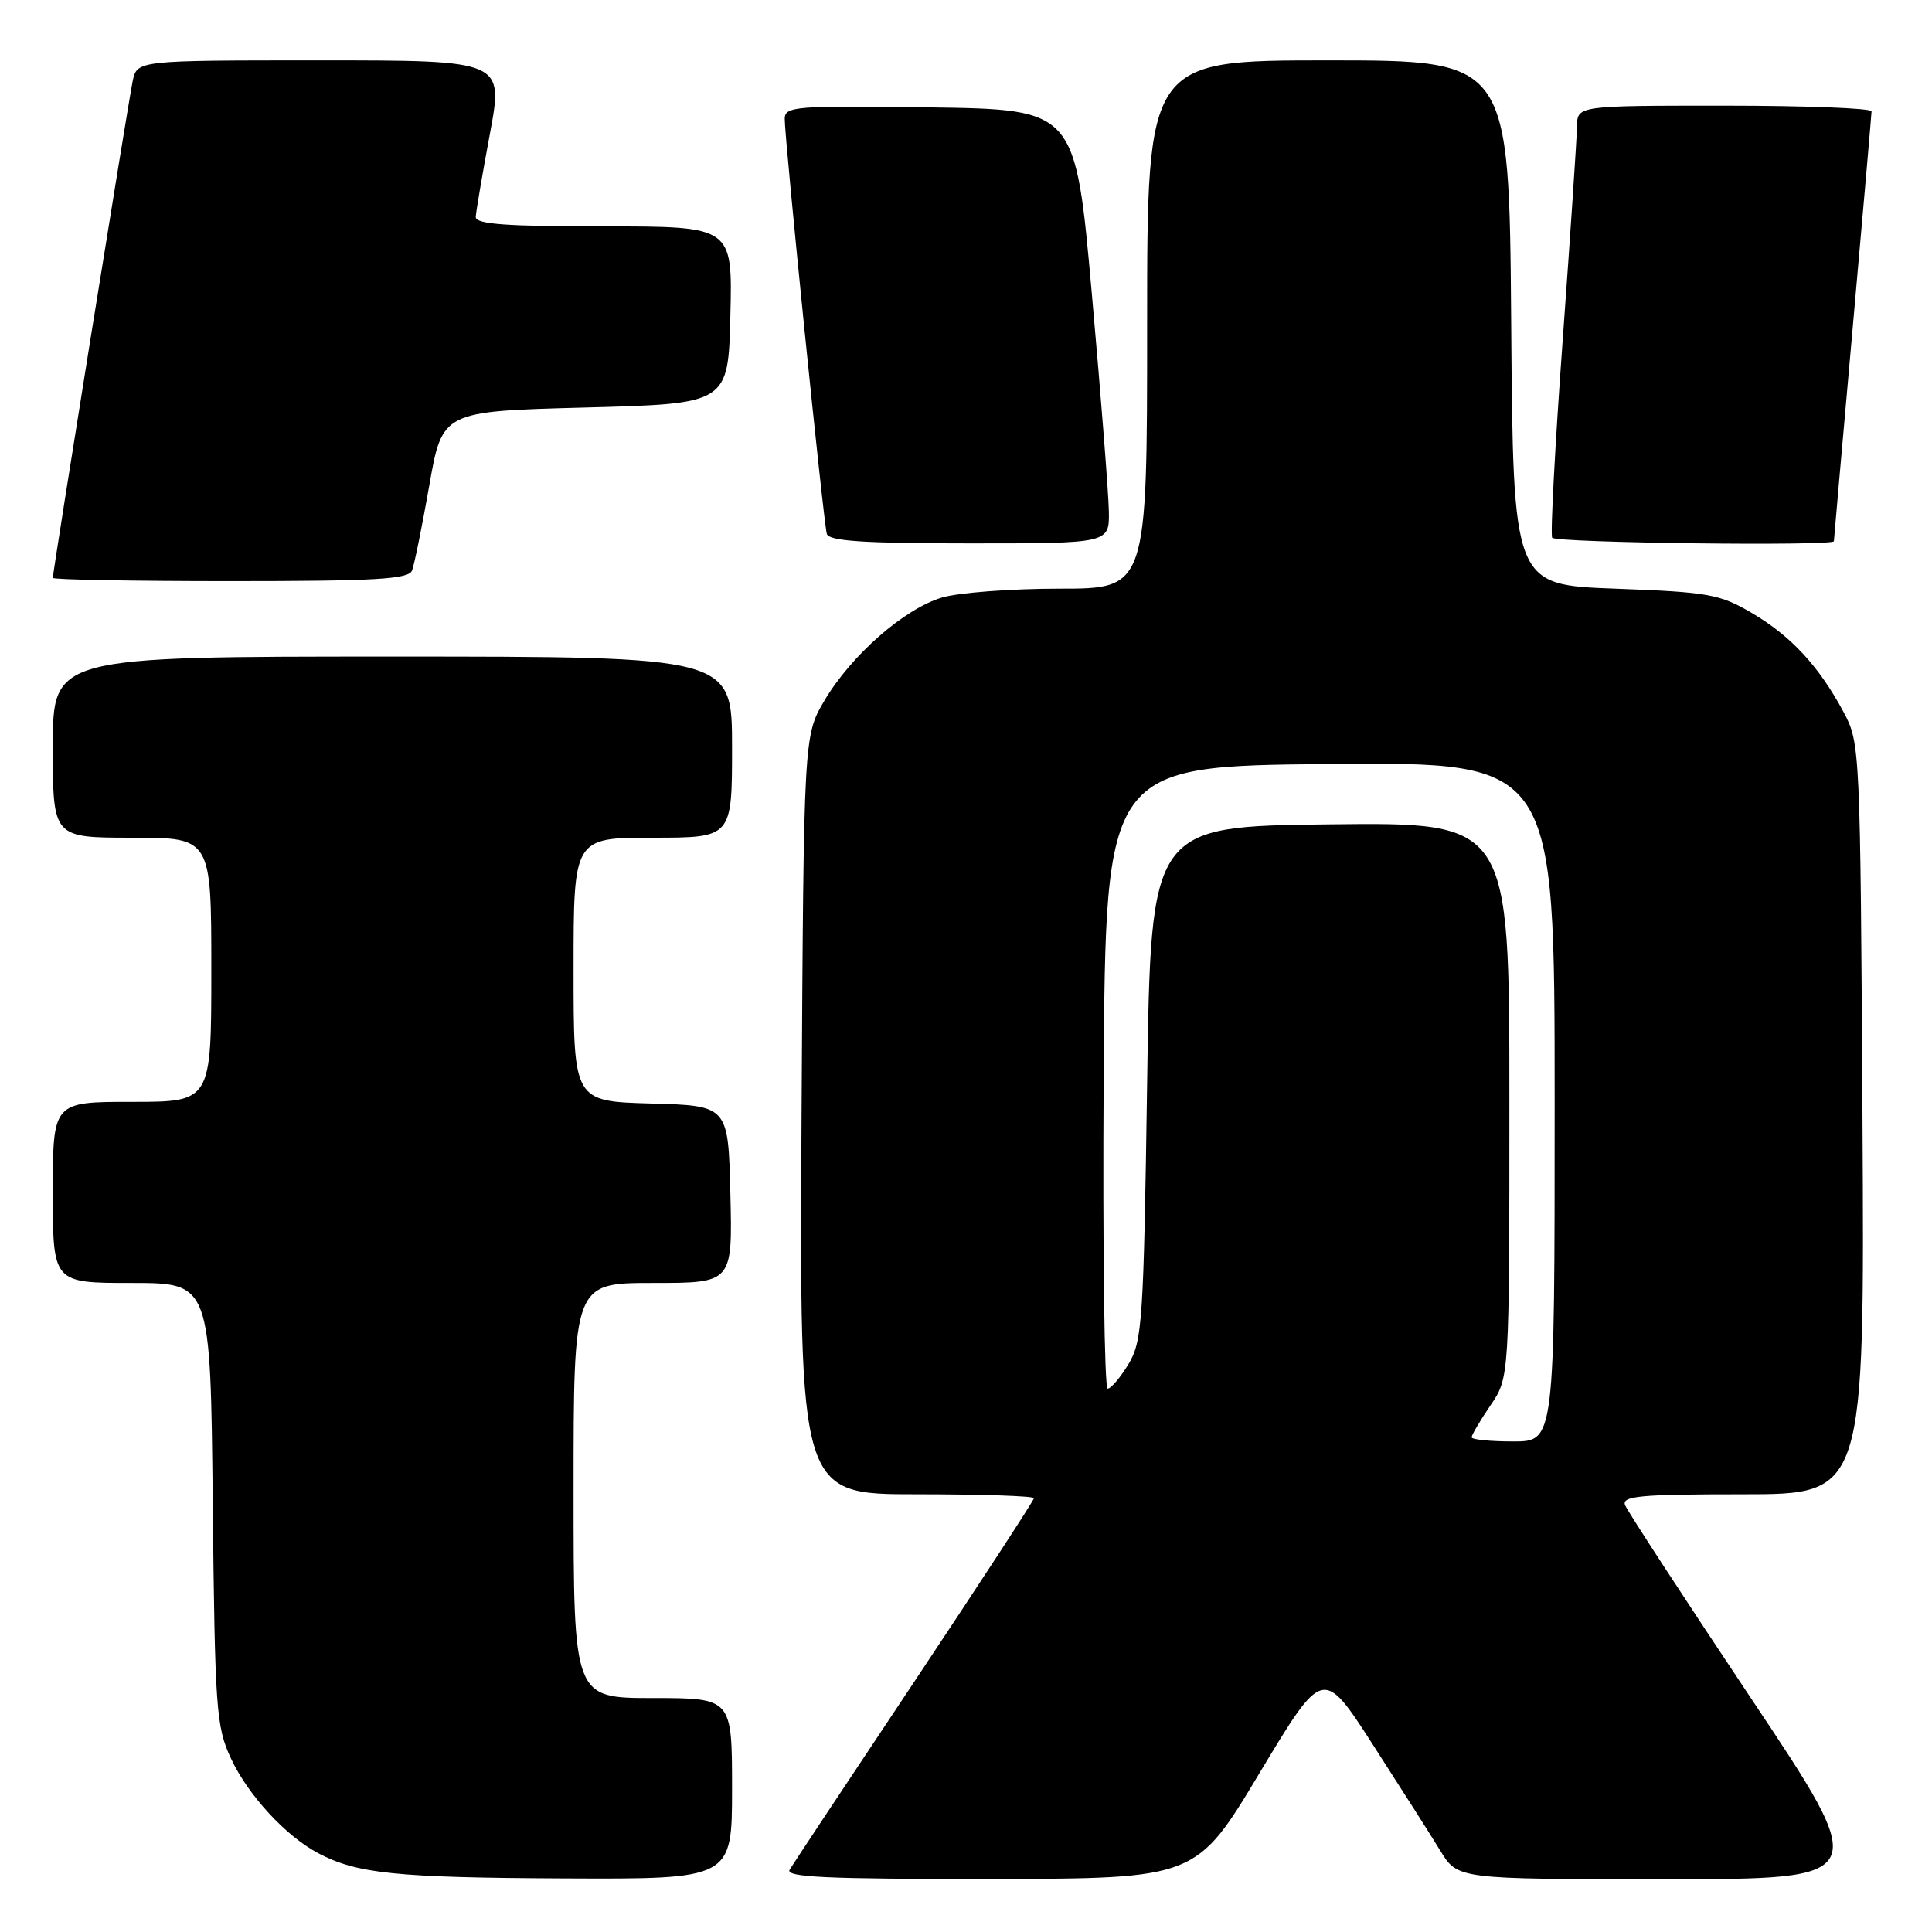 <?xml version="1.0" encoding="UTF-8" standalone="no"?>
<!DOCTYPE svg PUBLIC "-//W3C//DTD SVG 1.1//EN" "http://www.w3.org/Graphics/SVG/1.1/DTD/svg11.dtd" >
<svg xmlns="http://www.w3.org/2000/svg" xmlns:xlink="http://www.w3.org/1999/xlink" version="1.1" viewBox="0 0 256 256">
 <g >
 <path fill="currentColor"
d=" M 97.00 237.00 C 97.00 225.00 97.00 225.00 86.50 225.00 C 76.00 225.00 76.00 225.00 76.00 197.50 C 76.00 170.00 76.00 170.00 86.53 170.00 C 97.06 170.00 97.06 170.00 96.78 158.25 C 96.50 146.50 96.50 146.50 86.25 146.22 C 76.00 145.93 76.00 145.93 76.00 128.47 C 76.00 111.00 76.00 111.00 86.50 111.00 C 97.00 111.00 97.00 111.00 97.00 99.00 C 97.00 87.00 97.00 87.00 52.00 87.00 C 7.00 87.00 7.00 87.00 7.00 99.00 C 7.00 111.00 7.00 111.00 17.50 111.00 C 28.00 111.00 28.00 111.00 28.00 128.50 C 28.00 146.00 28.00 146.00 17.50 146.00 C 7.00 146.00 7.00 146.00 7.00 158.00 C 7.00 170.00 7.00 170.00 17.44 170.00 C 27.89 170.00 27.89 170.00 28.19 199.25 C 28.48 226.48 28.64 228.81 30.60 233.00 C 32.87 237.88 37.90 243.33 42.22 245.59 C 47.33 248.27 52.52 248.80 74.75 248.90 C 97.00 249.00 97.00 249.00 97.00 237.00 Z  M 166.90 234.93 C 175.31 220.93 175.31 220.93 181.94 231.22 C 185.58 236.87 189.60 243.19 190.86 245.25 C 193.16 249.00 193.16 249.00 220.59 249.00 C 248.02 249.00 248.02 249.00 231.95 224.93 C 223.11 211.68 215.63 200.21 215.33 199.43 C 214.87 198.23 217.37 198.00 230.93 198.00 C 247.07 198.00 247.07 198.00 246.79 148.25 C 246.50 99.16 246.47 98.45 244.30 94.38 C 241.03 88.28 237.34 84.29 232.14 81.23 C 227.87 78.72 226.43 78.46 214.00 78.00 C 200.50 77.50 200.50 77.50 200.24 42.75 C 199.97 8.00 199.97 8.00 175.99 8.00 C 152.00 8.00 152.00 8.00 152.00 43.00 C 152.00 78.00 152.00 78.00 140.37 78.00 C 133.97 78.00 126.97 78.53 124.81 79.18 C 119.80 80.67 112.75 86.87 109.23 92.85 C 106.50 97.50 106.50 97.50 106.21 147.75 C 105.93 198.00 105.93 198.00 121.46 198.00 C 130.01 198.00 137.00 198.23 137.00 198.52 C 137.00 198.80 129.88 209.71 121.19 222.77 C 112.49 235.82 105.04 247.06 104.63 247.75 C 104.04 248.74 109.61 248.99 131.19 248.97 C 158.50 248.93 158.50 248.93 166.90 234.93 Z  M 54.60 75.59 C 54.90 74.81 55.93 69.75 56.88 64.34 C 58.61 54.50 58.61 54.50 77.56 54.00 C 96.50 53.50 96.50 53.50 96.78 41.75 C 97.06 30.00 97.06 30.00 80.03 30.00 C 67.05 30.00 63.01 29.70 63.04 28.75 C 63.07 28.06 63.91 23.11 64.91 17.75 C 66.73 8.00 66.73 8.00 42.44 8.00 C 18.16 8.00 18.16 8.00 17.58 10.75 C 17.01 13.47 7.00 75.74 7.00 76.57 C 7.00 76.81 17.59 77.00 30.53 77.00 C 49.86 77.00 54.16 76.75 54.60 75.59 Z  M 146.93 67.75 C 146.89 65.41 145.88 52.48 144.68 39.00 C 142.50 14.50 142.50 14.50 123.25 14.23 C 105.40 13.98 104.00 14.09 103.98 15.73 C 103.96 18.39 109.12 69.31 109.56 70.75 C 109.84 71.69 114.51 72.00 128.47 72.00 C 147.00 72.00 147.00 72.00 146.93 67.75 Z  M 243.00 71.71 C 243.00 71.55 244.12 58.84 245.49 43.46 C 246.86 28.08 247.98 15.16 247.99 14.75 C 247.99 14.34 239.22 14.00 228.50 14.00 C 209.00 14.00 209.00 14.00 208.96 16.75 C 208.94 18.26 208.09 30.98 207.07 45.00 C 206.05 59.02 205.42 70.84 205.67 71.25 C 206.08 71.93 243.00 72.39 243.00 71.71 Z  M 195.00 190.45 C 195.00 190.14 196.12 188.24 197.50 186.21 C 200.00 182.54 200.00 182.54 200.00 145.75 C 200.00 108.96 200.00 108.96 176.25 109.23 C 152.50 109.50 152.50 109.50 152.00 143.50 C 151.54 175.03 151.36 177.74 149.53 180.75 C 148.45 182.54 147.21 184.00 146.77 184.00 C 146.34 184.00 146.10 165.44 146.24 142.75 C 146.50 101.50 146.50 101.50 176.25 101.24 C 206.00 100.97 206.00 100.97 206.00 145.99 C 206.00 191.00 206.00 191.00 200.50 191.00 C 197.47 191.00 195.00 190.75 195.00 190.45 Z "/>
</g>
</svg>